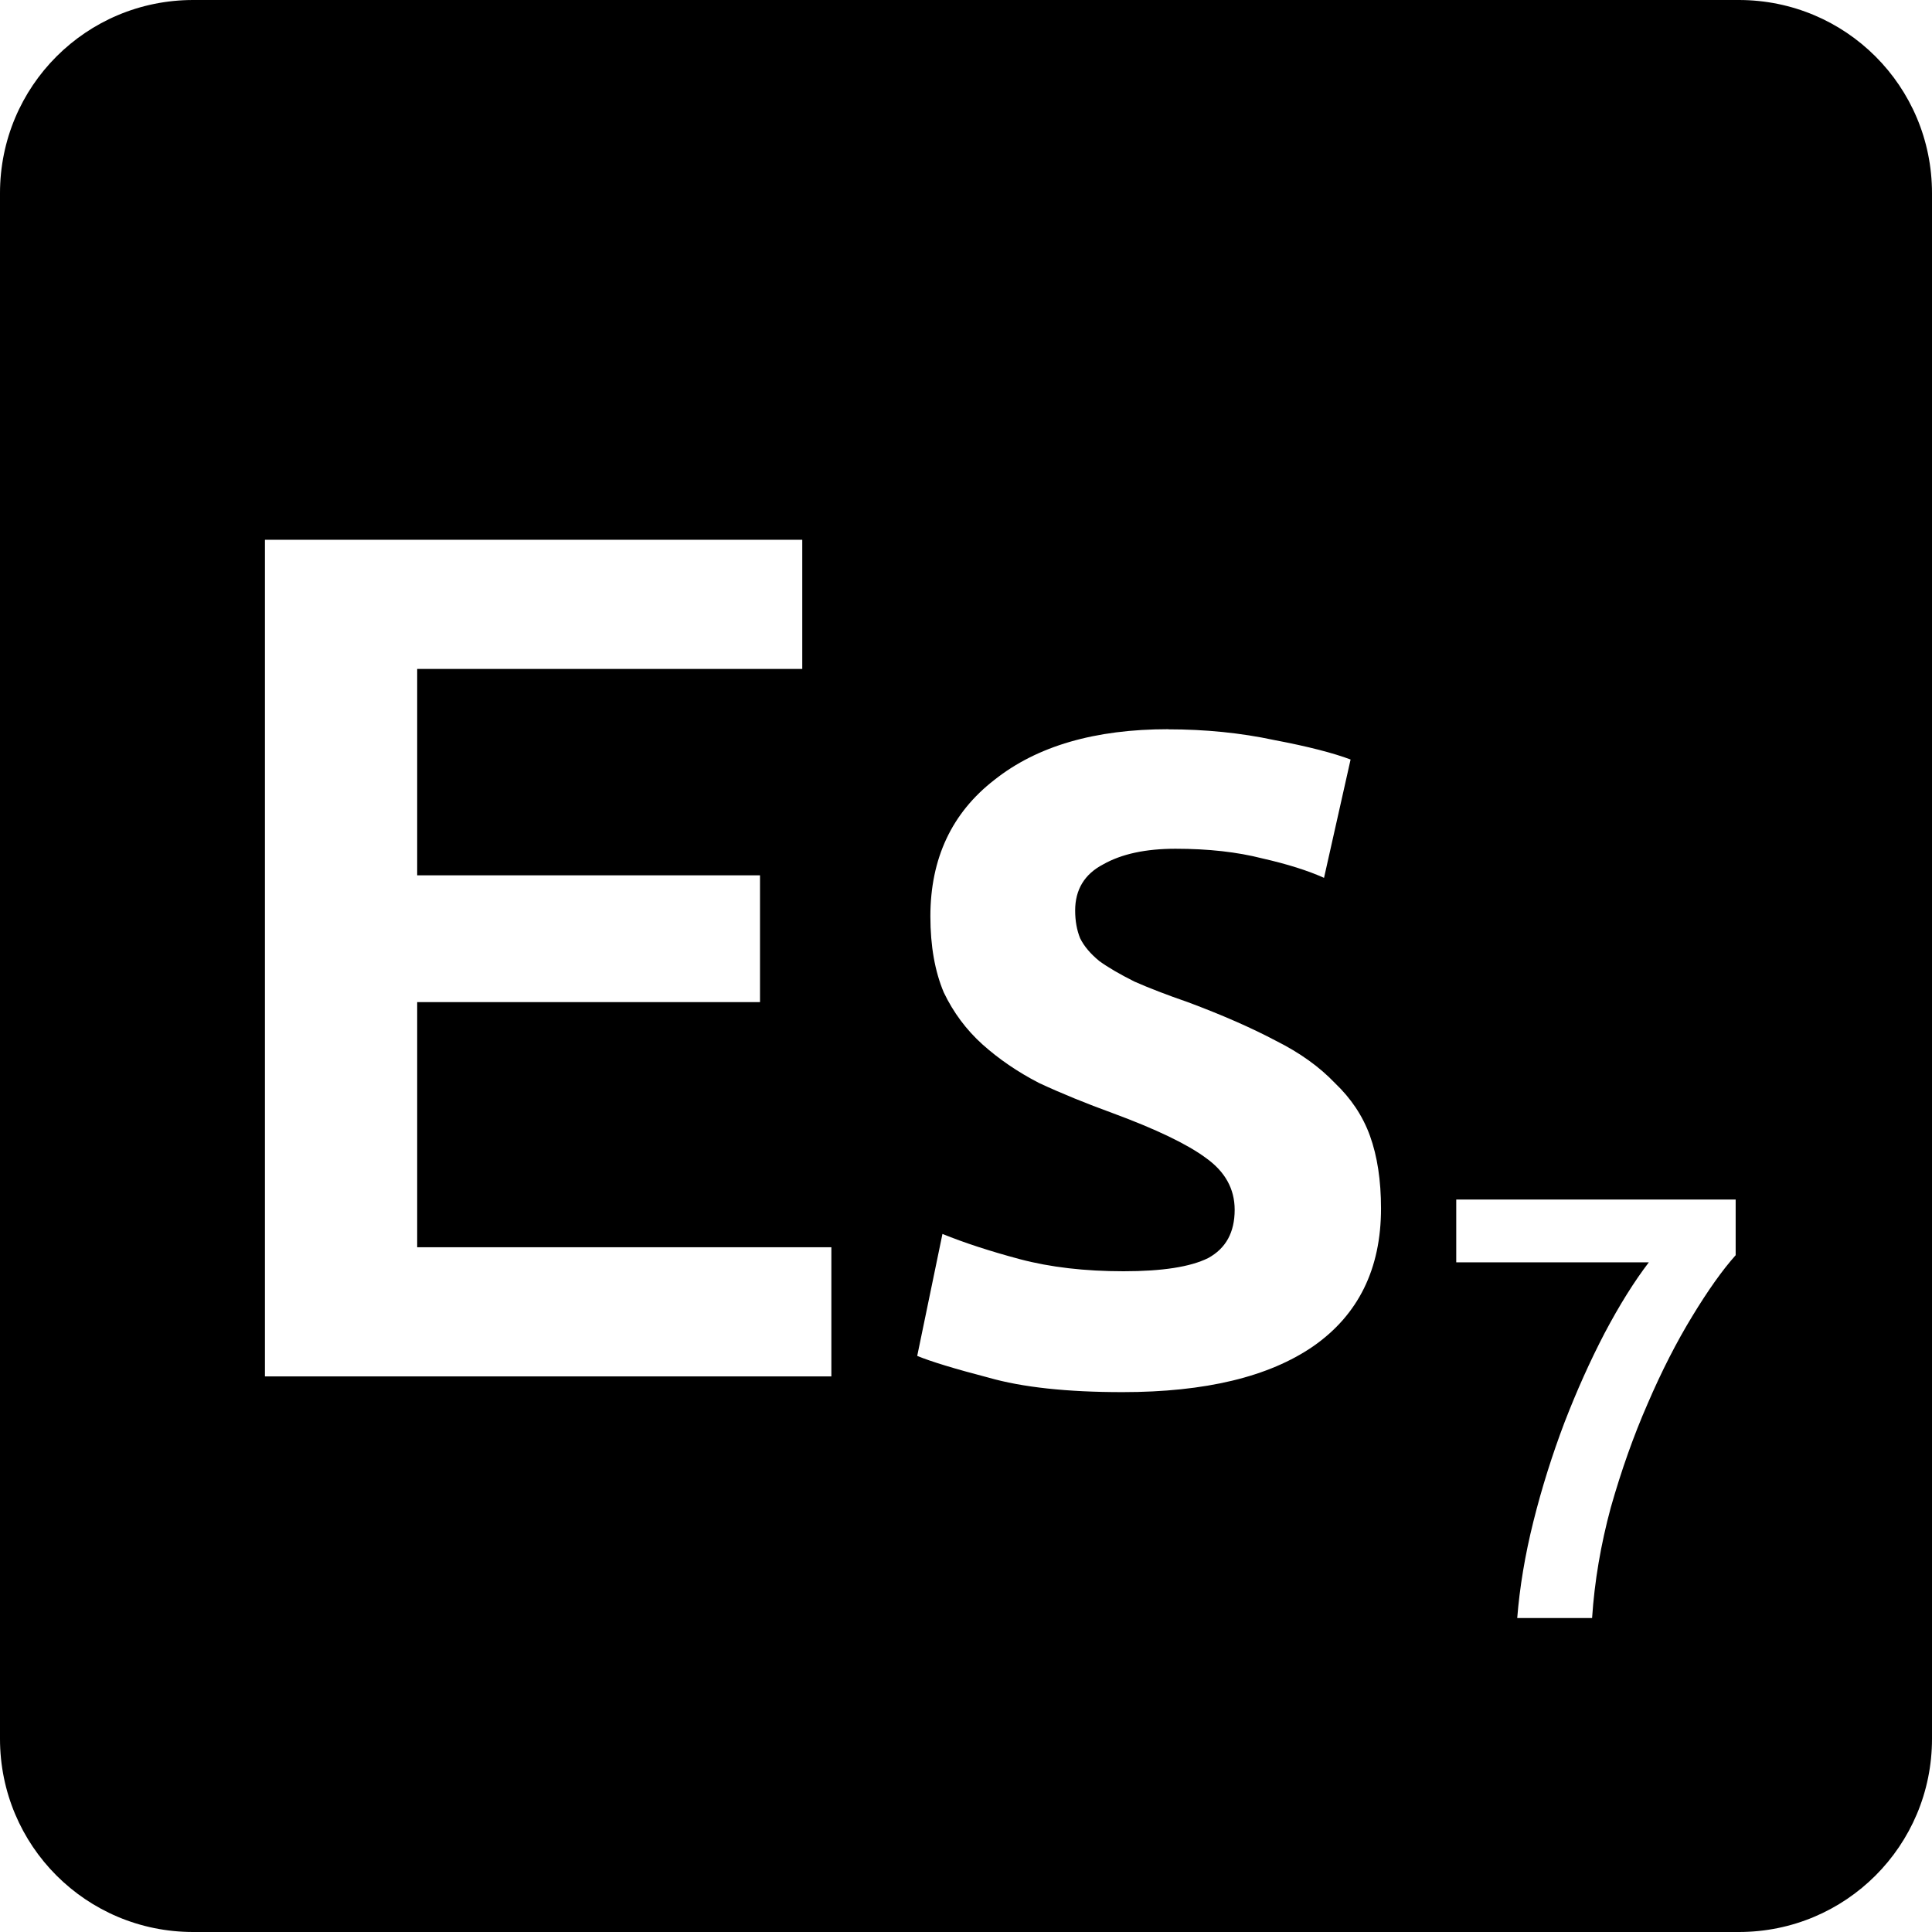 <svg viewBox="0 0 16 16" xmlns="http://www.w3.org/2000/svg">
 <path d="m1.6 0c-0.886 0-1.6 0.714-1.6 1.6v12.8c0 0.886 0.714 1.6 1.6 1.6h12.8c0.886 0 1.6-0.714 1.6-1.6v-12.8c0-0.886-0.714-1.6-1.6-1.6h-12.8zm0.594 4.47h4.45v1.07h-3.189v1.709h2.839v1.05h-2.839v2.03h3.43v1.07h-4.691v-6.93zm7.48 1.57c0.307 0 0.6 0.029 0.88 0.089 0.28 0.053 0.491 0.108 0.631 0.161l-0.22 0.98c-0.133-0.06-0.304-0.114-0.511-0.161-0.207-0.053-0.445-0.08-0.719-0.08-0.247 0-0.447 0.043-0.6 0.13-0.153 0.08-0.231 0.208-0.231 0.381 0 0.087 0.014 0.163 0.041 0.23 0.033 0.067 0.086 0.129 0.159 0.189 0.073 0.053 0.171 0.11 0.291 0.17 0.12 0.053 0.267 0.11 0.441 0.17 0.287 0.107 0.53 0.214 0.73 0.32 0.2 0.1 0.362 0.217 0.489 0.35 0.133 0.127 0.231 0.272 0.291 0.439s0.091 0.367 0.091 0.6c0 0.5-0.188 0.881-0.561 1.141-0.367 0.253-0.893 0.38-1.58 0.38-0.46 0-0.829-0.04-1.109-0.12-0.28-0.073-0.477-0.133-0.591-0.18l0.209-1.01c0.18 0.073 0.394 0.143 0.641 0.209 0.253 0.067 0.539 0.1 0.859 0.1s0.553-0.036 0.7-0.109c0.147-0.08 0.22-0.213 0.22-0.4 0-0.173-0.079-0.316-0.239-0.43-0.153-0.113-0.41-0.237-0.77-0.37-0.22-0.08-0.424-0.163-0.611-0.25-0.18-0.093-0.335-0.2-0.469-0.32-0.133-0.12-0.24-0.263-0.32-0.43-0.073-0.173-0.111-0.383-0.111-0.63 0-0.48 0.178-0.858 0.531-1.131 0.353-0.28 0.832-0.419 1.439-0.419zm2.386 3.894h2.314v0.461c-0.11 0.123-0.229 0.291-0.359 0.505-0.13 0.213-0.254 0.455-0.37 0.725-0.117 0.267-0.218 0.553-0.305 0.859-0.083 0.307-0.135 0.612-0.155 0.916h-0.62c0.02-0.253 0.064-0.52 0.134-0.8s0.156-0.552 0.256-0.816c0.103-0.267 0.214-0.514 0.334-0.744 0.123-0.233 0.246-0.429 0.366-0.586h-1.595v-0.52z" fill="#000000"/>
</svg>
